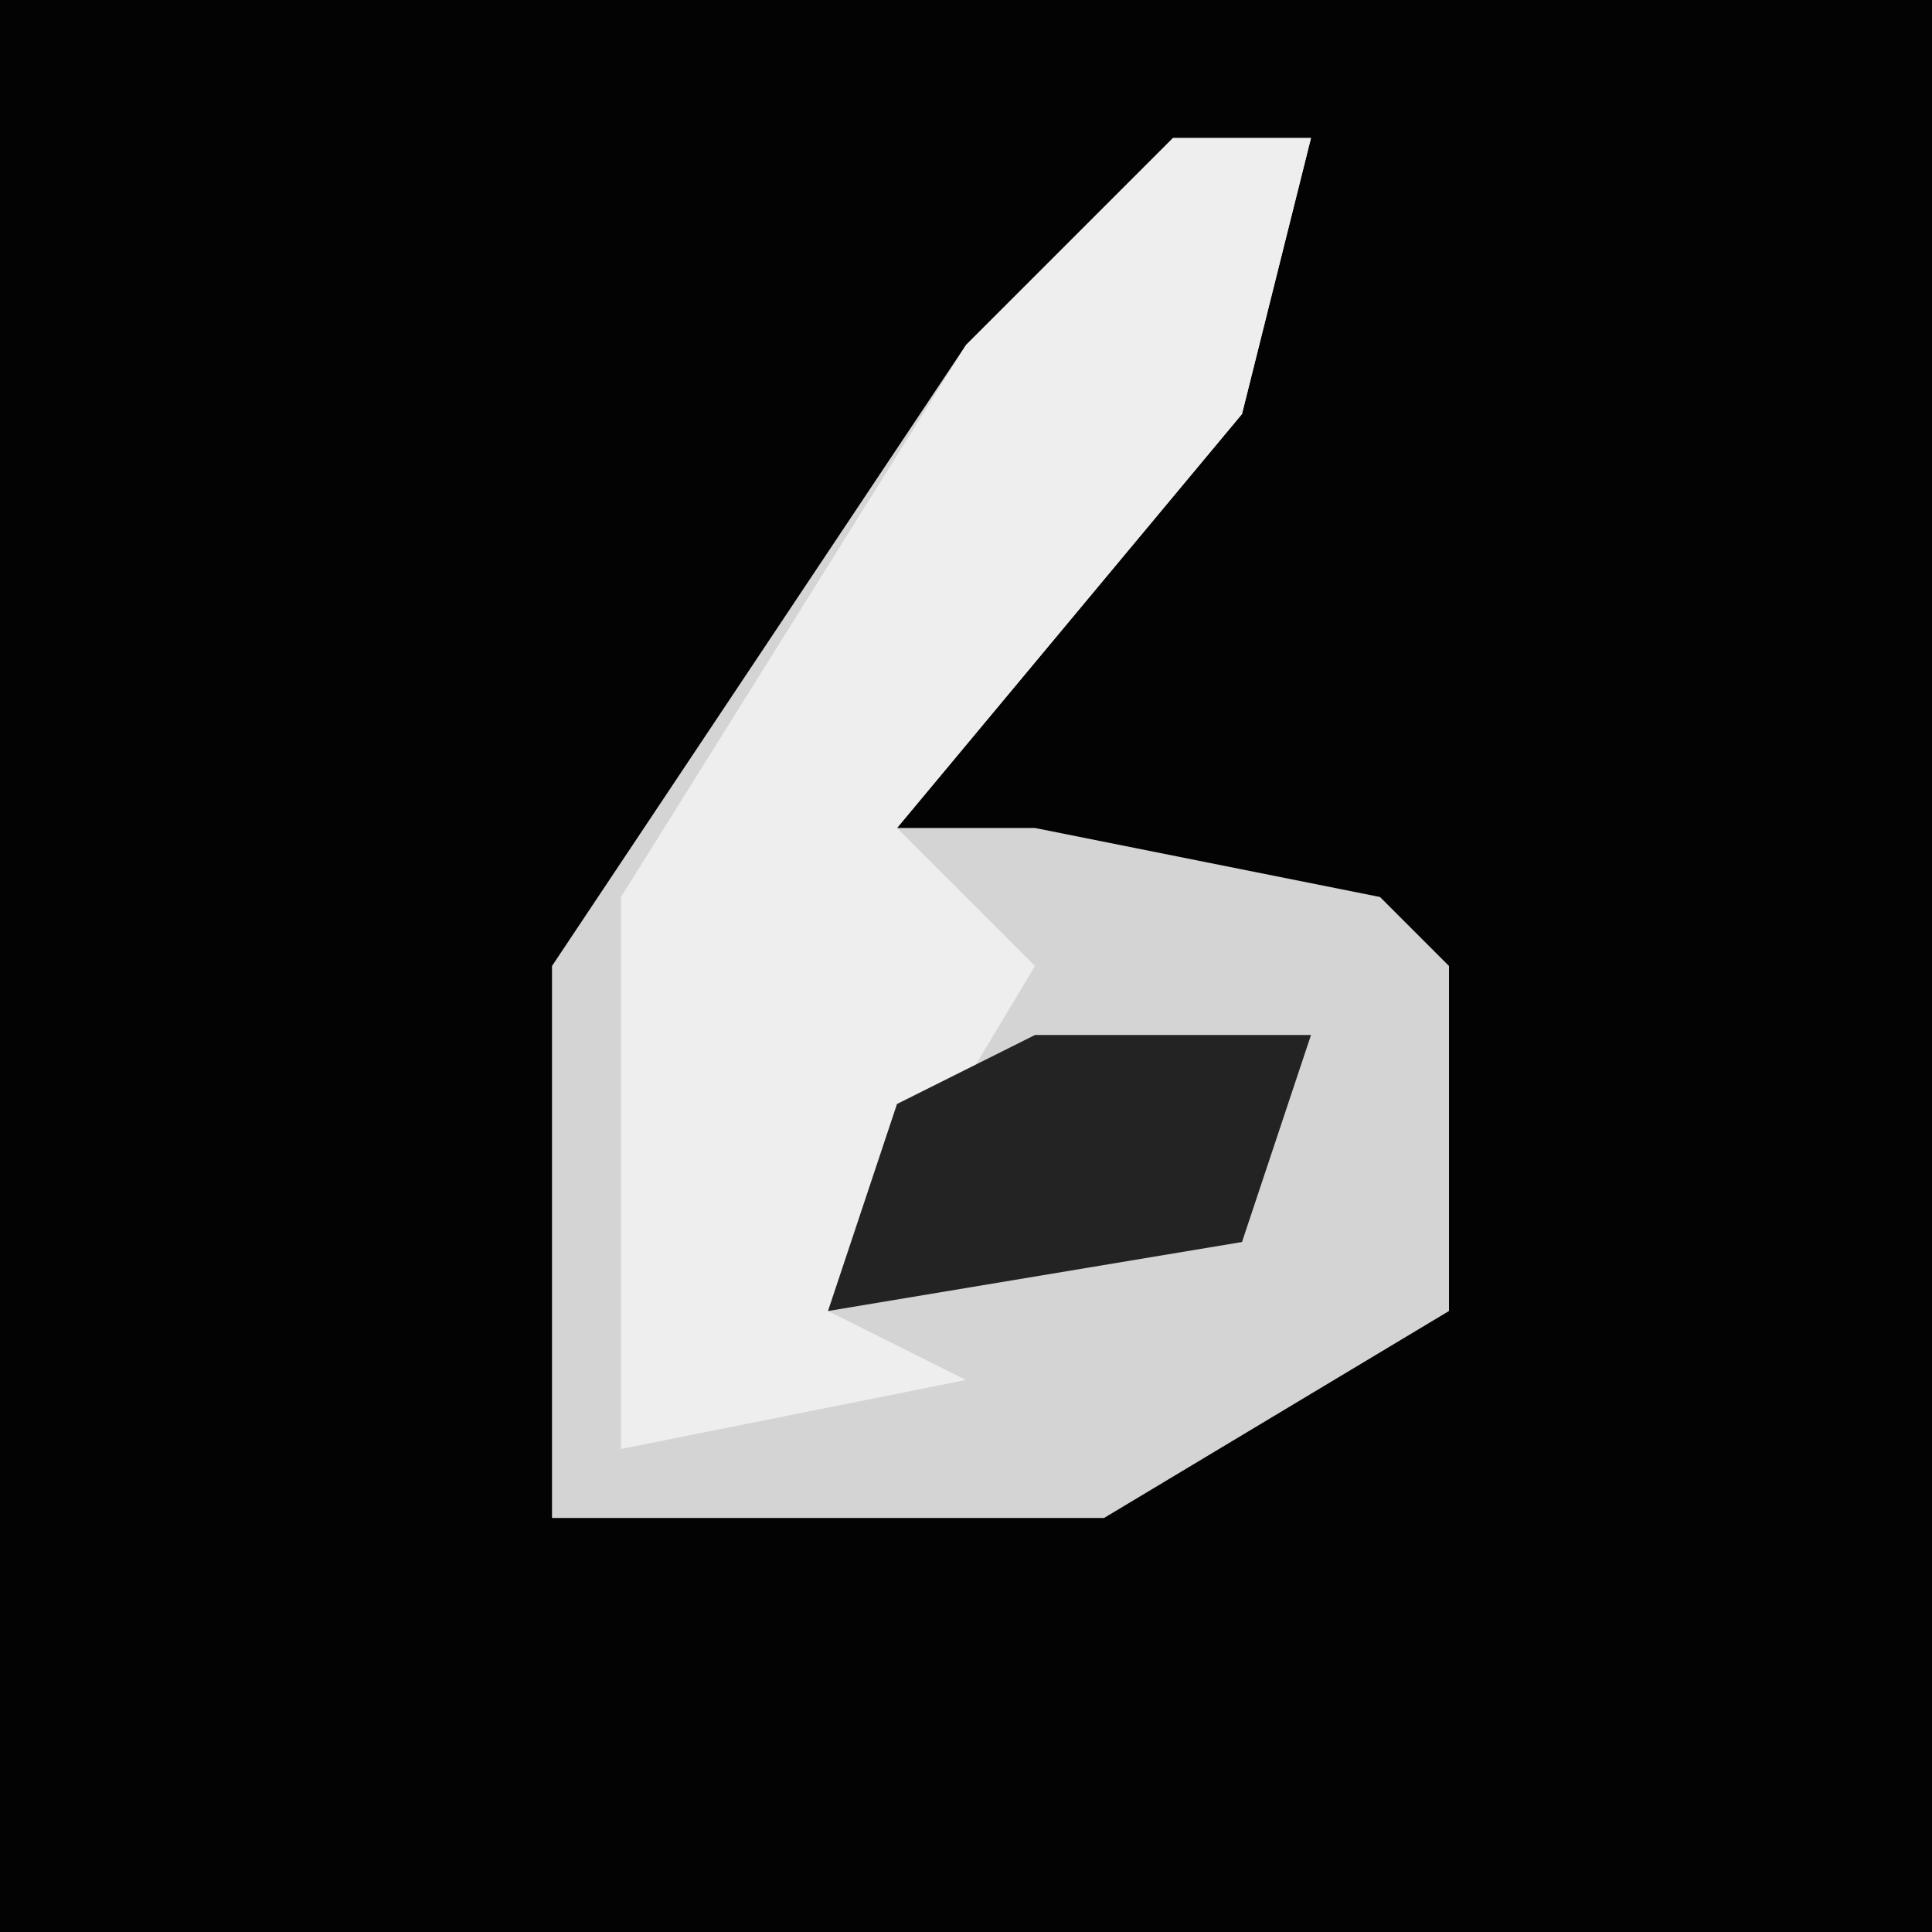 <?xml version="1.0" encoding="UTF-8"?>
<svg version="1.1" xmlns="http://www.w3.org/2000/svg" width="28" height="28">
<path d="M0,0 L28,0 L28,28 L0,28 Z " fill="#030303" transform="translate(0,0)"/>
<path d="M0,0 L2,0 L1,4 L-4,10 L-2,10 L3,11 L4,12 L4,17 L-1,20 L-9,20 L-9,12 L-3,3 Z " fill="#D4D4D4" transform="translate(17,2)"/>
<path d="M0,0 L2,0 L1,4 L-4,10 L-2,12 L-5,17 L-3,18 L-8,19 L-8,11 L-3,3 Z " fill="#EEEEEE" transform="translate(17,2)"/>
<path d="M0,0 L4,0 L3,3 L-3,4 L-2,1 Z " fill="#232323" transform="translate(15,15)"/>
</svg>
